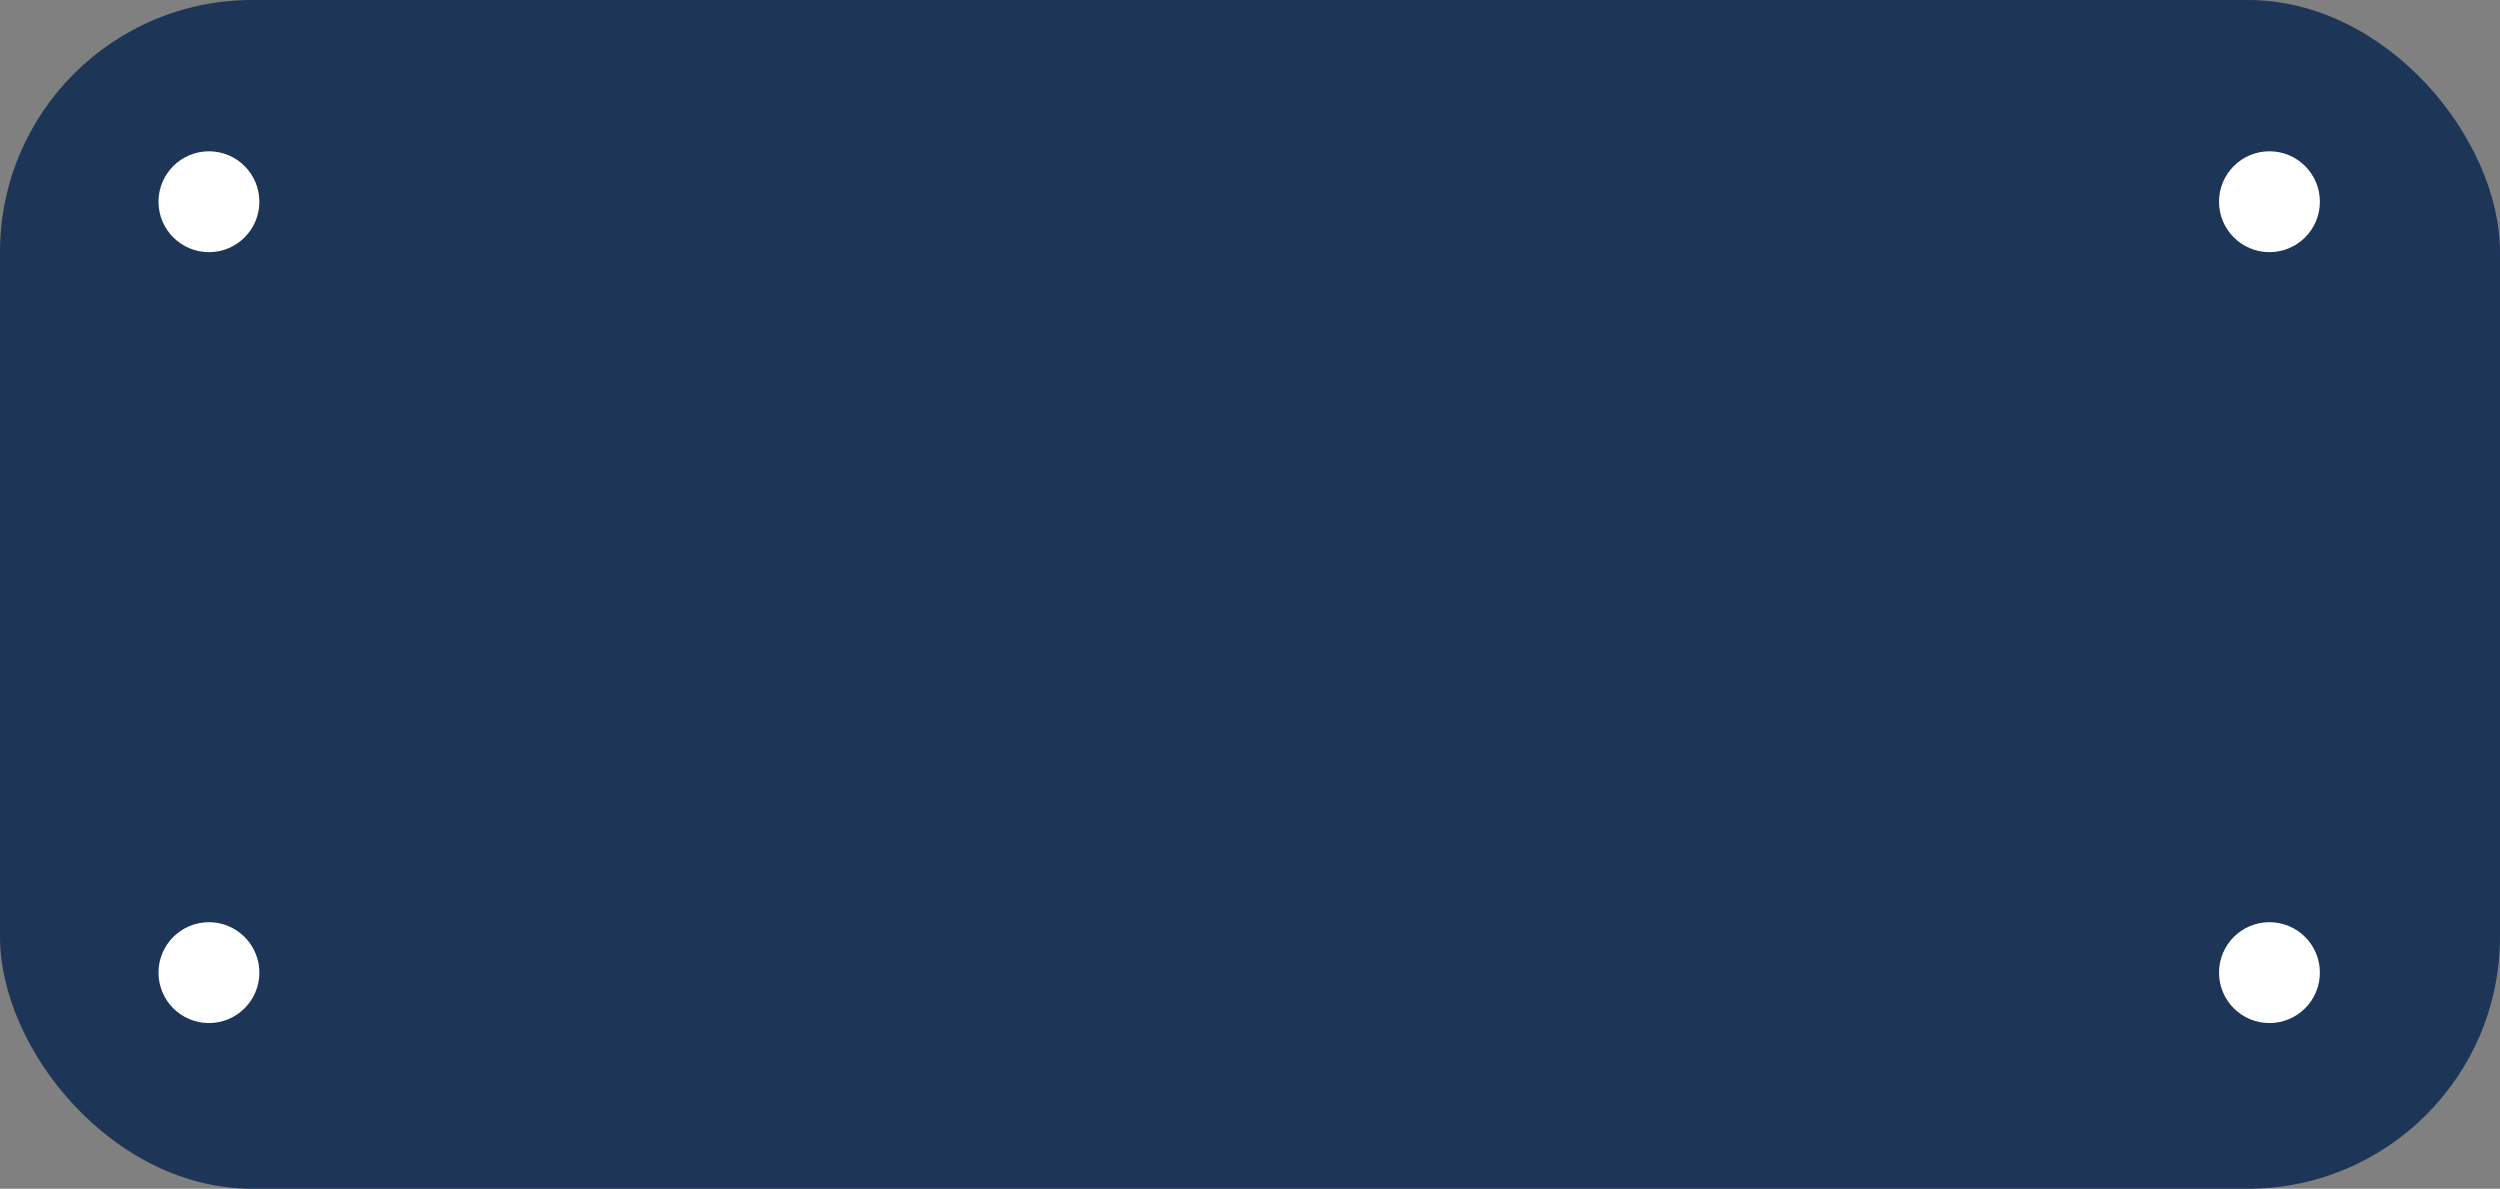 <svg xmlns="http://www.w3.org/2000/svg" xmlns:xlink="http://www.w3.org/1999/xlink" width="347" height="165" viewBox="0 0 347 165">
  <rect x="0" y="0" width="347" height="165" fill="#808080" stroke="none"/>
  <defs>
    <clipPath id="clip-path">
      <rect width="304" height="130" fill="none"/>
    </clipPath>
  </defs>
  <g id="Group_237" data-name="Group 237" transform="translate(-34 -245)">
    <rect id="Rectangle_37" data-name="Rectangle 37" width="347" height="165" rx="35" transform="translate(34 245)" fill="#1d3557"/>
    <g id="Repeat_Grid_8" data-name="Repeat Grid 8" transform="translate(56 266)" clip-path="url(#clip-path)">
      <g transform="translate(-56 -271)">
        <circle id="Ellipse_33" data-name="Ellipse 33" cx="7" cy="7" r="7" transform="translate(56 271)" fill="#fff"/>
      </g>
      <g transform="translate(230 -271)">
        <circle id="Ellipse_33-2" data-name="Ellipse 33" cx="7" cy="7" r="7" transform="translate(56 271)" fill="#fff"/>
      </g>
      <g transform="translate(-56 -164)">
        <circle id="Ellipse_33-3" data-name="Ellipse 33" cx="7" cy="7" r="7" transform="translate(56 271)" fill="#fff"/>
      </g>
      <g transform="translate(230 -164)">
        <circle id="Ellipse_33-4" data-name="Ellipse 33" cx="7" cy="7" r="7" transform="translate(56 271)" fill="#fff"/>
      </g>
    </g>
  </g>
</svg>
